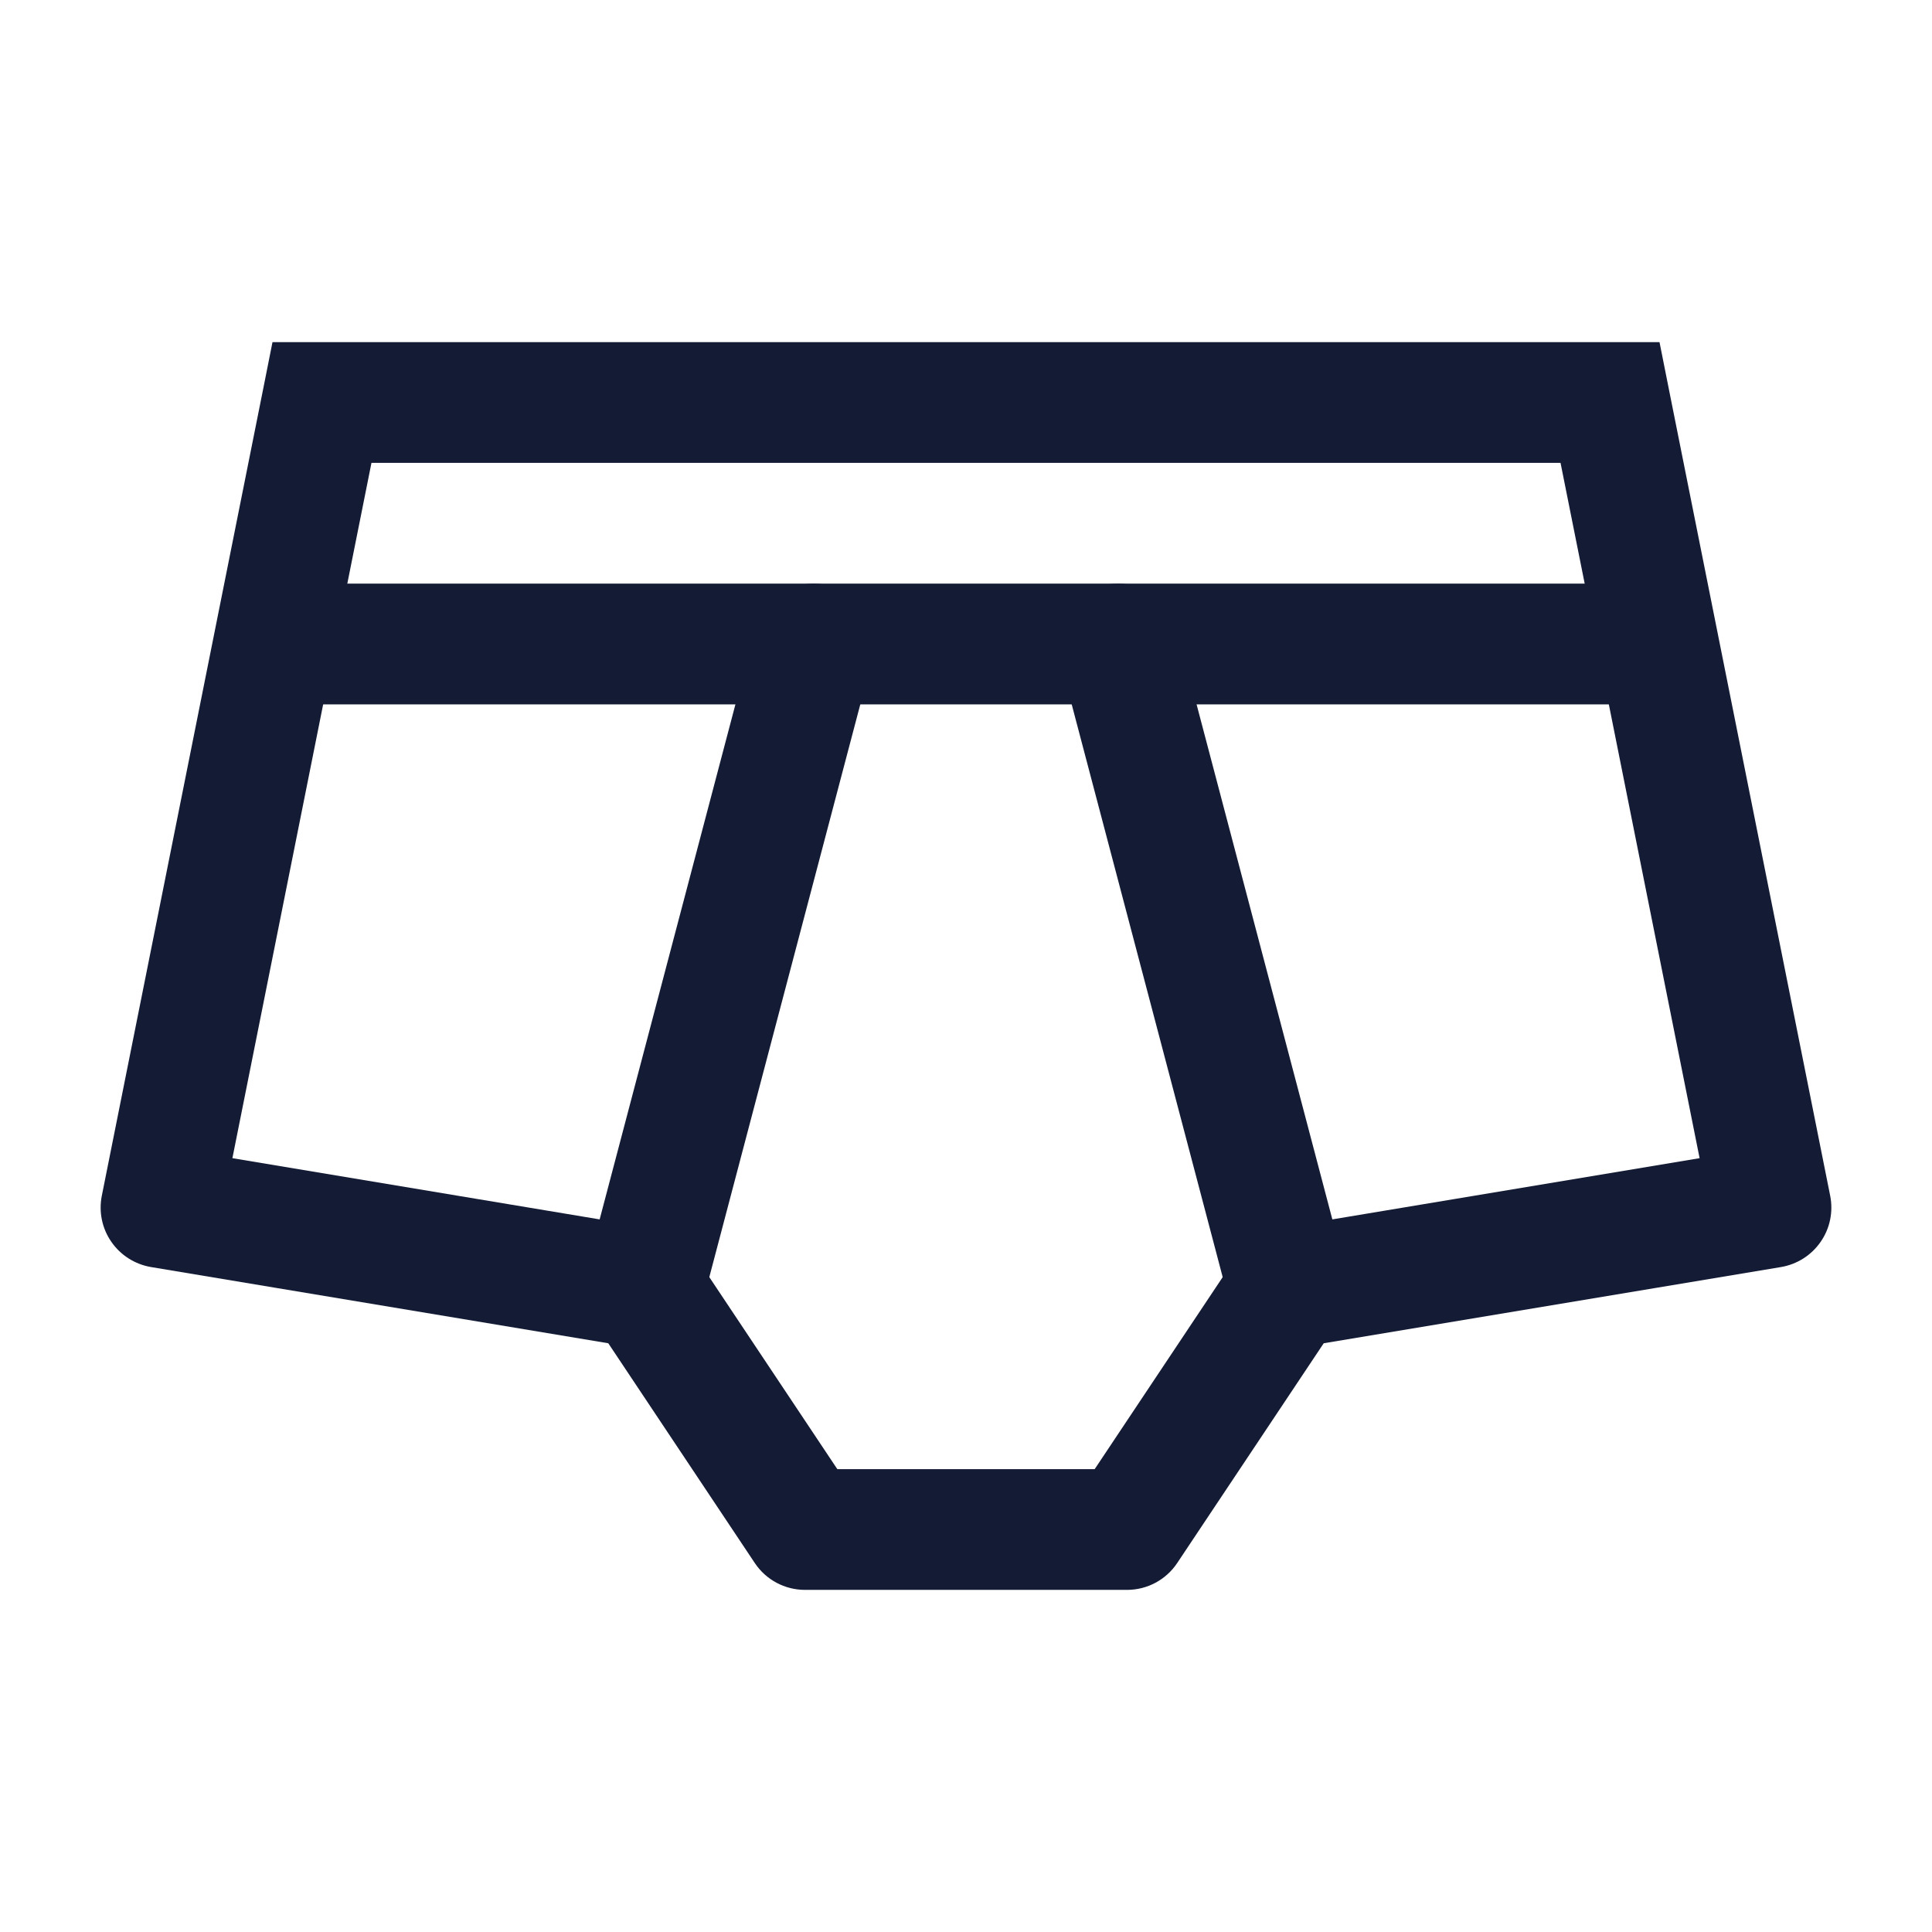 <svg width="24" height="24" viewBox="0 0 24 24" fill="none" xmlns="http://www.w3.org/2000/svg">
<path d="M20 5L20.735 4.853L20.615 4.25H20V5ZM22 15L22.123 15.74C22.324 15.706 22.502 15.593 22.617 15.426C22.733 15.259 22.775 15.052 22.735 14.853L22 15ZM16 16L15.877 15.26C15.672 15.294 15.491 15.412 15.376 15.584L16 16ZM14 19V19.75C14.251 19.75 14.485 19.625 14.624 19.416L14 19ZM4 5V4.25H3.385L3.265 4.853L4 5ZM2 15L1.265 14.853C1.225 15.052 1.267 15.259 1.383 15.426C1.498 15.593 1.676 15.706 1.877 15.74L2 15ZM8 16L8.624 15.584C8.509 15.412 8.328 15.294 8.123 15.26L8 16ZM10 19L9.376 19.416C9.515 19.625 9.749 19.75 10 19.75V19ZM19.265 5.147L21.265 15.147L22.735 14.853L20.735 4.853L19.265 5.147ZM21.877 14.26L15.877 15.26L16.123 16.74L22.123 15.74L21.877 14.26ZM15.376 15.584L13.376 18.584L14.624 19.416L16.624 16.416L15.376 15.584ZM3.265 4.853L1.265 14.853L2.735 15.147L4.735 5.147L3.265 4.853ZM1.877 15.74L7.877 16.74L8.123 15.26L2.123 14.26L1.877 15.74ZM7.376 16.416L9.376 19.416L10.624 18.584L8.624 15.584L7.376 16.416ZM20 4.25H4V5.75H20V4.25ZM10 19.75H14V18.25H10V19.75Z" fill="#141B34"/>
<path d="M16 16L13.891 8M8 16L10.109 8" stroke="#141B34" stroke-width="1.5" stroke-linecap="round" stroke-linejoin="round"/>
<path d="M3.5 8H20.5" stroke="#141B34" stroke-width="1.5" stroke-linecap="round" stroke-linejoin="round"/>
</svg>
